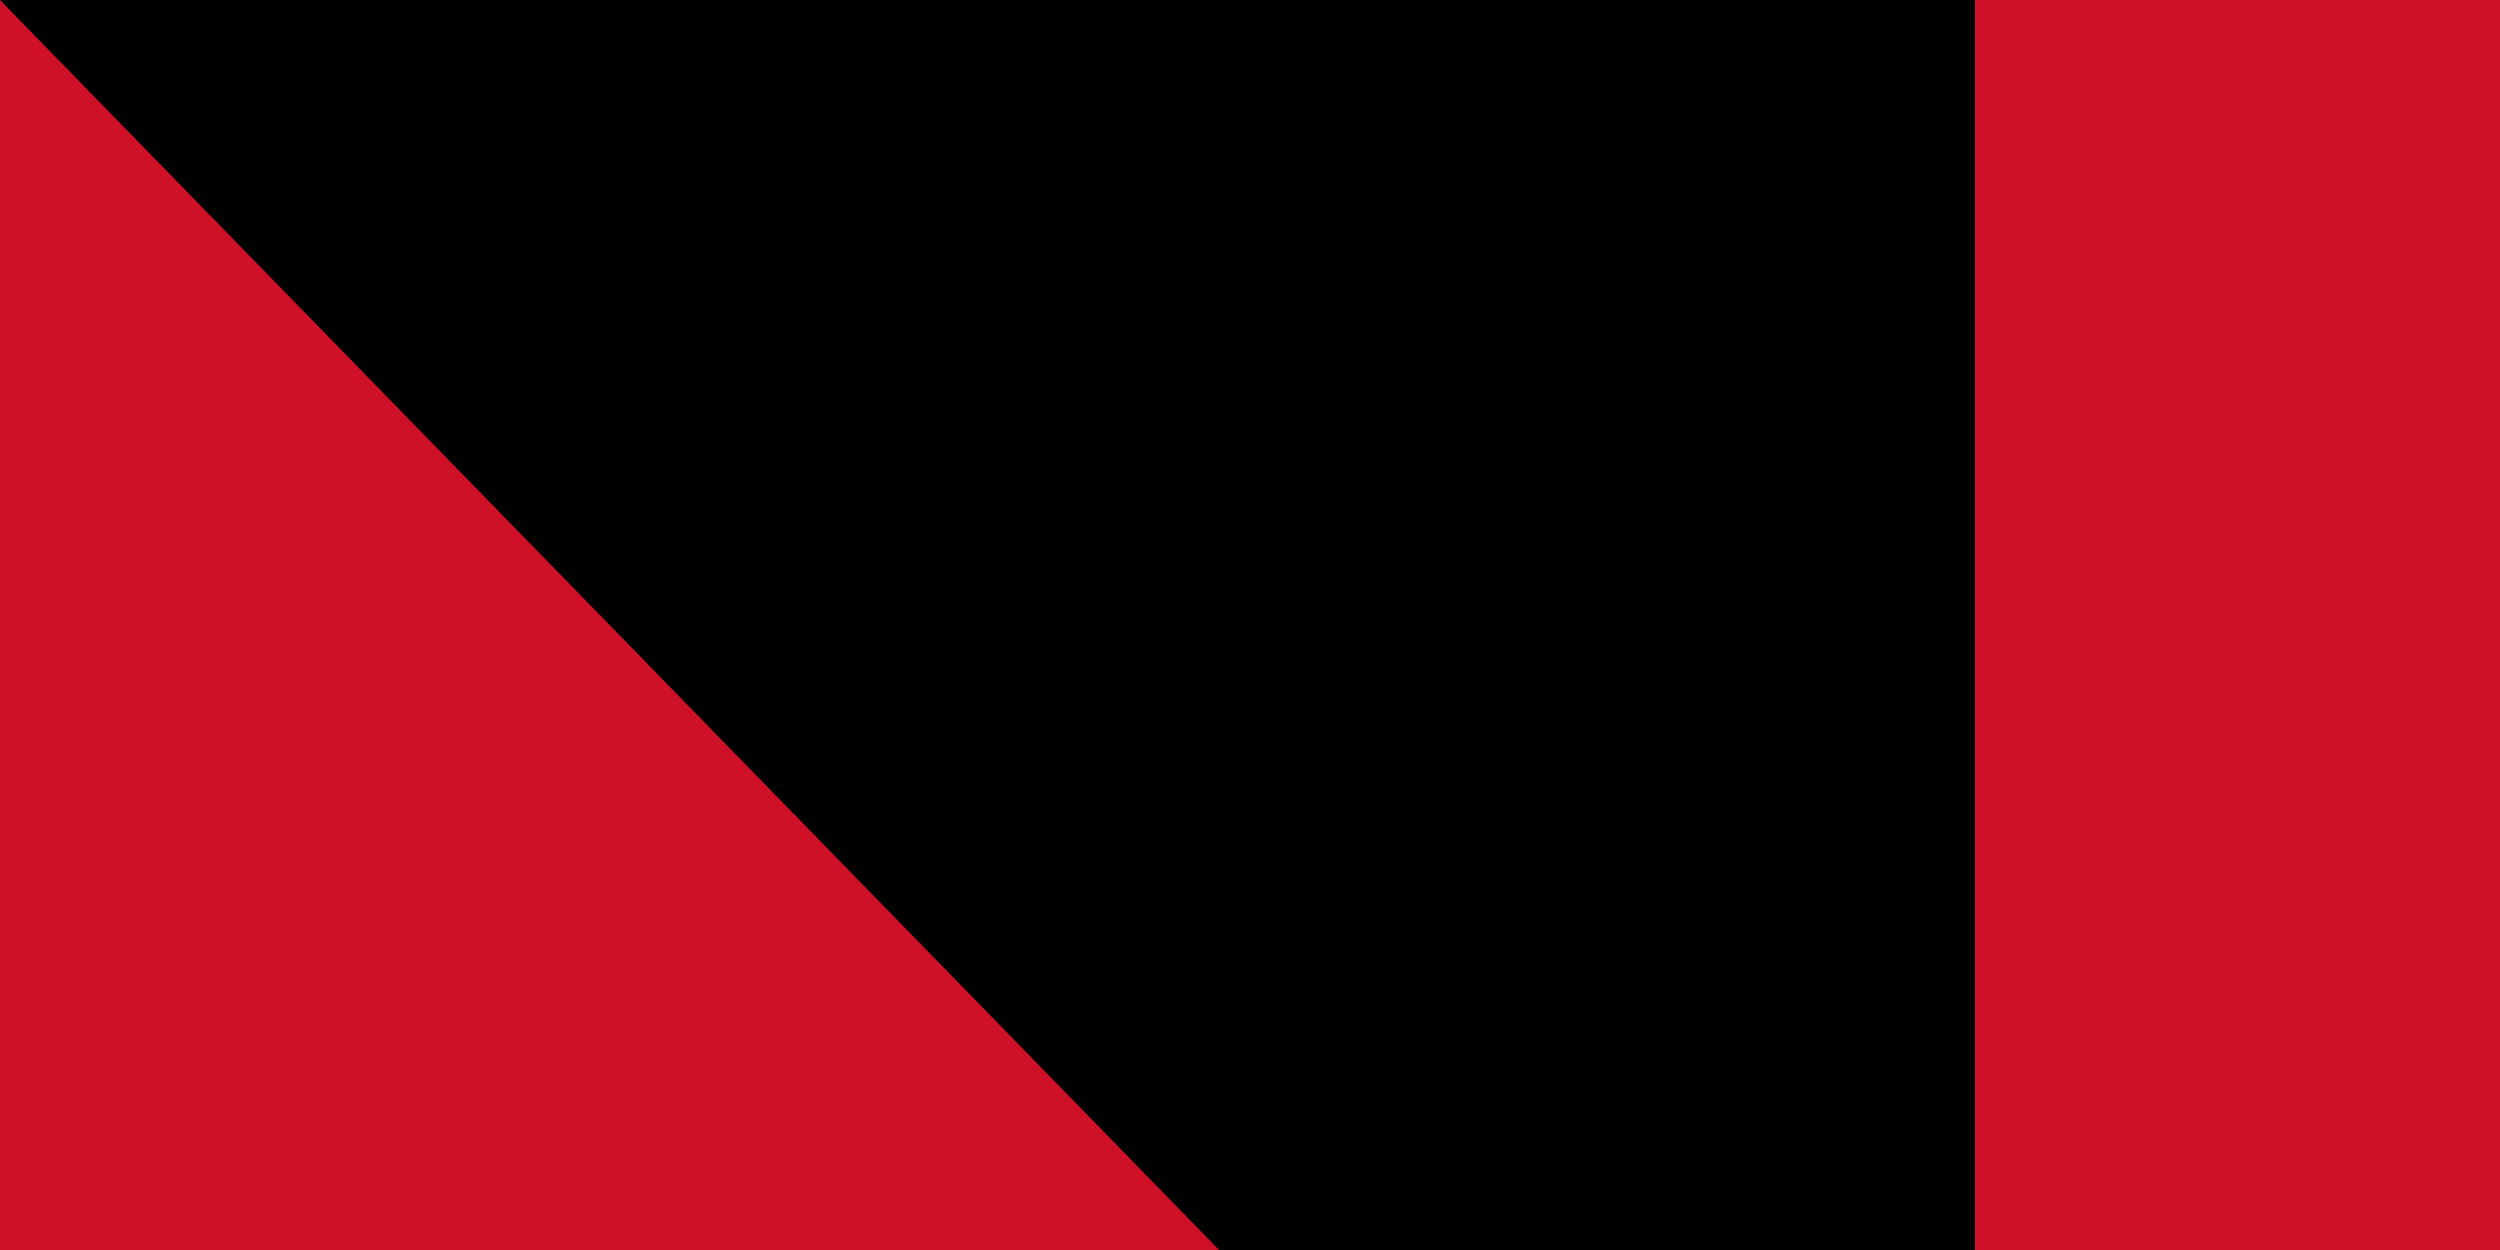<?xml version="1.0" encoding="UTF-8"?><svg xmlns="http://www.w3.org/2000/svg" width="100" height="50"><path fill="#FFF" d="M0,0h1000V800H0z"/><path fill="#CE1126" d="M0,0h1000V400H0z"/><path id="path-b7519" d="m m0 79 m0 81 m0 65 m0 65 m0 65 m0 65 m0 65 m0 65 m0 65 m0 65 m0 65 m0 65 m0 65 m0 65 m0 65 m0 65 m0 65 m0 65 m0 65 m0 65 m0 82 m0 97 m0 43 m0 80 m0 121 m0 86 m0 118 m0 114 m0 84 m0 113 m0 97 m0 105 m0 97 m0 55 m0 73 m0 122 m0 83 m0 49 m0 77 m0 97 m0 80 m0 49 m0 115 m0 75 m0 71 m0 112 m0 113 m0 100 m0 97 m0 120 m0 82 m0 70 m0 105 m0 57 m0 99 m0 85 m0 73 m0 88 m0 72 m0 122 m0 105 m0 109 m0 50 m0 88 m0 106 m0 70 m0 104 m0 121 m0 107 m0 107 m0 107 m0 113 m0 68 m0 89 m0 121 m0 88 m0 119 m0 85 m0 109 m0 98 m0 120 m0 104 m0 100 m0 75 m0 113 m0 81 m0 61 m0 61"/>
</svg>